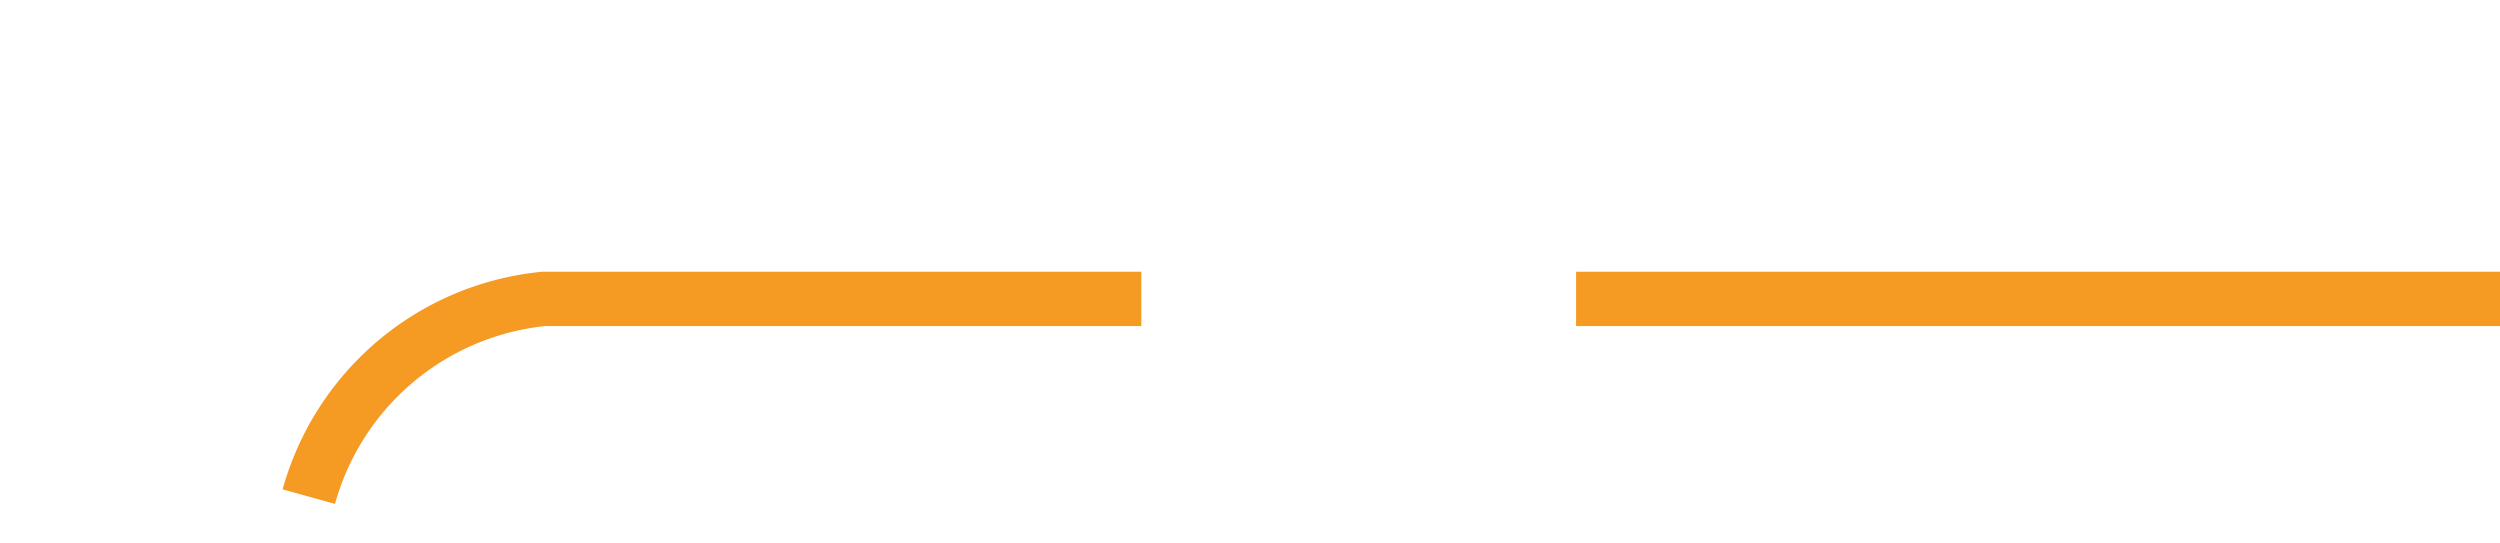 ﻿<?xml version="1.0" encoding="utf-8"?>
<svg version="1.1" xmlns:xlink="http://www.w3.org/1999/xlink" width="46px" height="10px" preserveAspectRatio="xMinYMid meet" viewBox="175 960  46 8" xmlns="http://www.w3.org/2000/svg">
  <path d="M 221 964.5  L 185 964.5  A 5 5 0 0 0 180.5 969.5 L 180.5 1026  A 5 5 0 0 1 175.5 1031.5 L 121 1031.5  " stroke-width="1" stroke-dasharray="17,8" stroke="#f59a23" fill="none" />
  <path d="M 126.054 1036.146  L 121.407 1031.5  L 126.054 1026.854  L 125.346 1026.146  L 120.346 1031.146  L 119.993 1031.5  L 120.346 1031.854  L 125.346 1036.854  L 126.054 1036.146  Z " fill-rule="nonzero" fill="#f59a23" stroke="none" />
</svg>